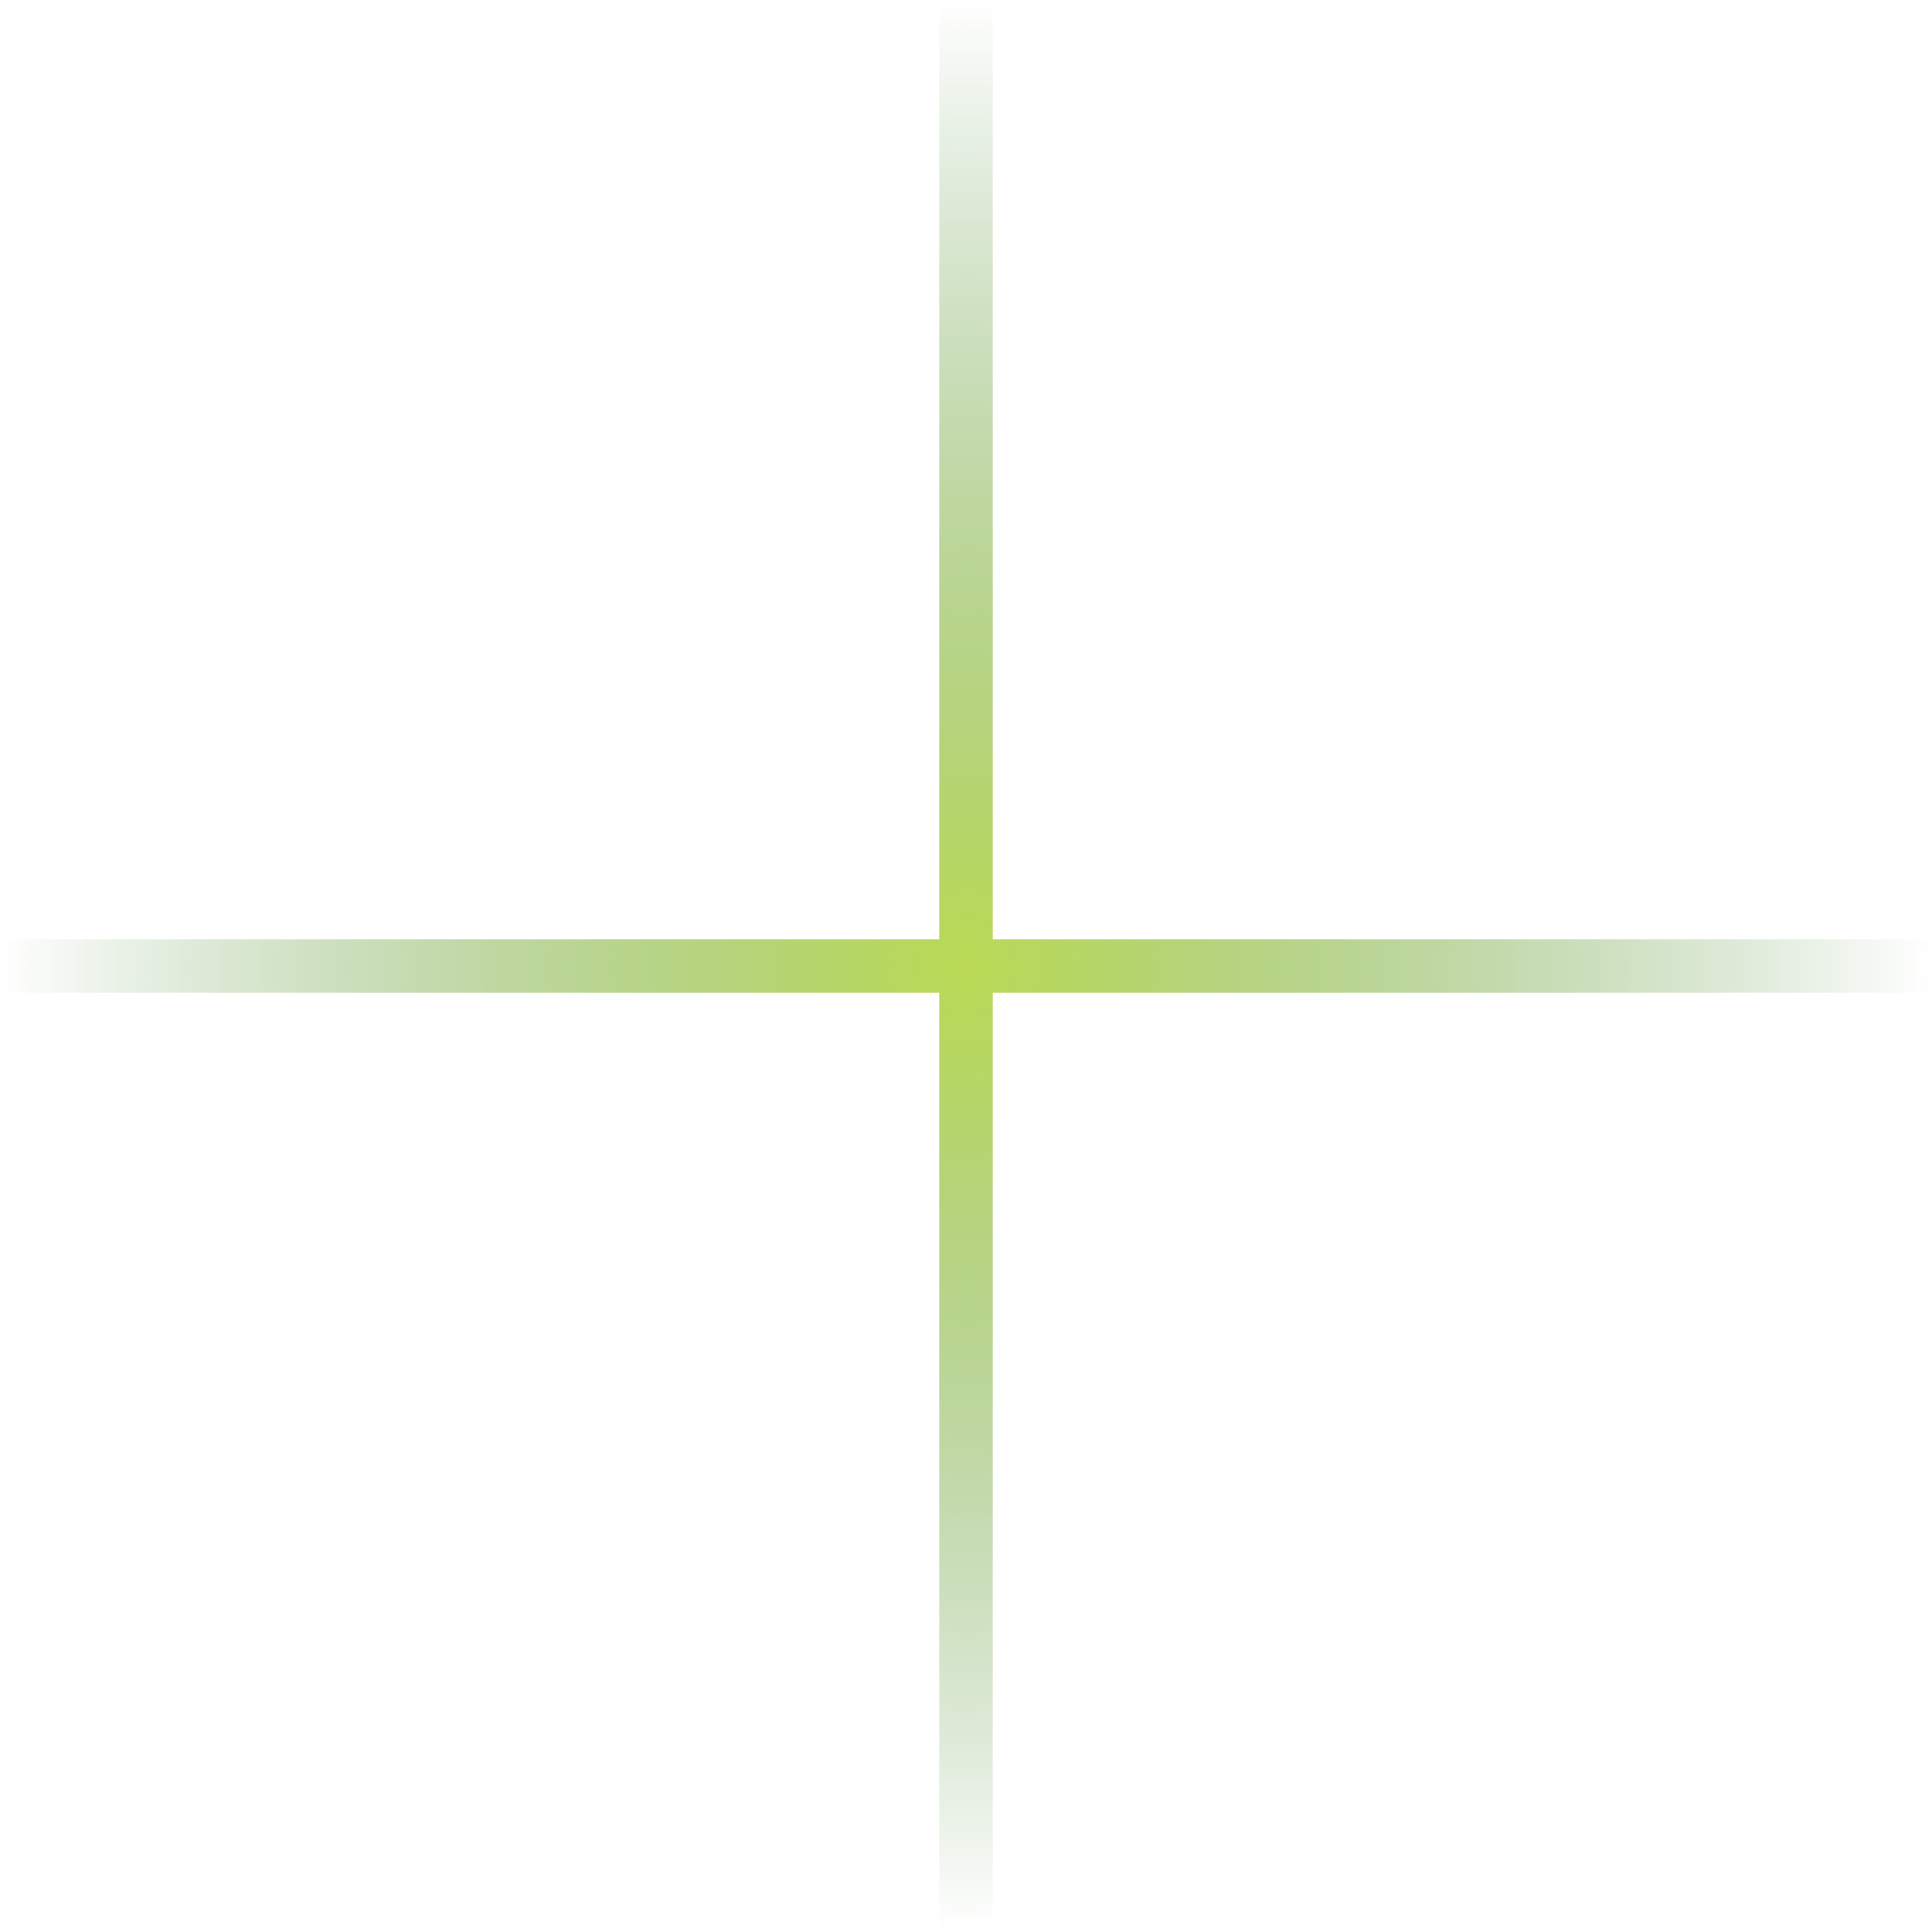 <?xml version="1.0" encoding="UTF-8" standalone="no"?>
<!-- Created with Inkscape (http://www.inkscape.org/) -->

<svg
   xmlns:dc="http://purl.org/dc/elements/1.1/"
   xmlns:cc="http://creativecommons.org/ns#"
   xmlns:rdf="http://www.w3.org/1999/02/22-rdf-syntax-ns#"
   xmlns:svg="http://www.w3.org/2000/svg"
   xmlns="http://www.w3.org/2000/svg"
   xmlns:xlink="http://www.w3.org/1999/xlink"
   xmlns:sodipodi="http://sodipodi.sourceforge.net/DTD/sodipodi-0.dtd"
   xmlns:inkscape="http://www.inkscape.org/namespaces/inkscape"
   width="72"
   height="72"
   id="svg2"
   version="1.1"
   inkscape:version="0.48.3.1 r9886"
   sodipodi:docname="corner-ripple.svg">
  <defs
     id="defs4">
    <radialGradient
       inkscape:collect="always"
       xlink:href="#linearGradient3771"
       id="radialGradient3758"
       cx="36"
       cy="1016.362"
       fx="36"
       fy="1016.362"
       r="36"
       gradientUnits="userSpaceOnUse" />
    <linearGradient
       id="linearGradient3771">
      <stop
         style="stop-color:#bada55;stop-opacity:1;"
         offset="0"
         id="stop3773" />
      <stop
         style="stop-color:#45883b;stop-opacity:0;"
         offset="1"
         id="stop3775" />
    </linearGradient>
  </defs>
  <sodipodi:namedview
     id="base"
     pagecolor="#000000"
     bordercolor="#666666"
     borderopacity="1.0"
     inkscape:pageopacity="0.78431373"
     inkscape:pageshadow="2"
     inkscape:zoom="1"
     inkscape:cx="20.878641"
     inkscape:cy="50.370326"
     inkscape:document-units="px"
     inkscape:current-layer="layer1"
     showgrid="false"
     inkscape:window-width="1366"
     inkscape:window-height="715"
     inkscape:window-x="0"
     inkscape:window-y="26"
     inkscape:window-maximized="1"
     showborder="false"
     inkscape:showpageshadow="false">
    <inkscape:grid
       type="xygrid"
       id="grid3755"
       empspacing="8"
       visible="true"
       enabled="true"
       snapvisiblegridlinesonly="true" />
  </sodipodi:namedview>
  <g
     inkscape:label="Calque 1"
     inkscape:groupmode="layer"
     id="layer1"
     transform="translate(0,-980.362)">
    <path
       style="fill:url(#radialGradient3758);fill-opacity:1.0;stroke-width:2;stroke-linejoin:round;stroke-miterlimit:4;stroke-dasharray:none"
       d="m 35,980.362 0,35 -35,0 0,1 0,1 35,0 0,35 1,0 1,0 0,-35 35,0 0,-1 0,-1 -35,0 0,-35 -1,0 -1,0 z"
       id="rect3928"
       inkscape:connector-curvature="0" />
  </g>
</svg>
